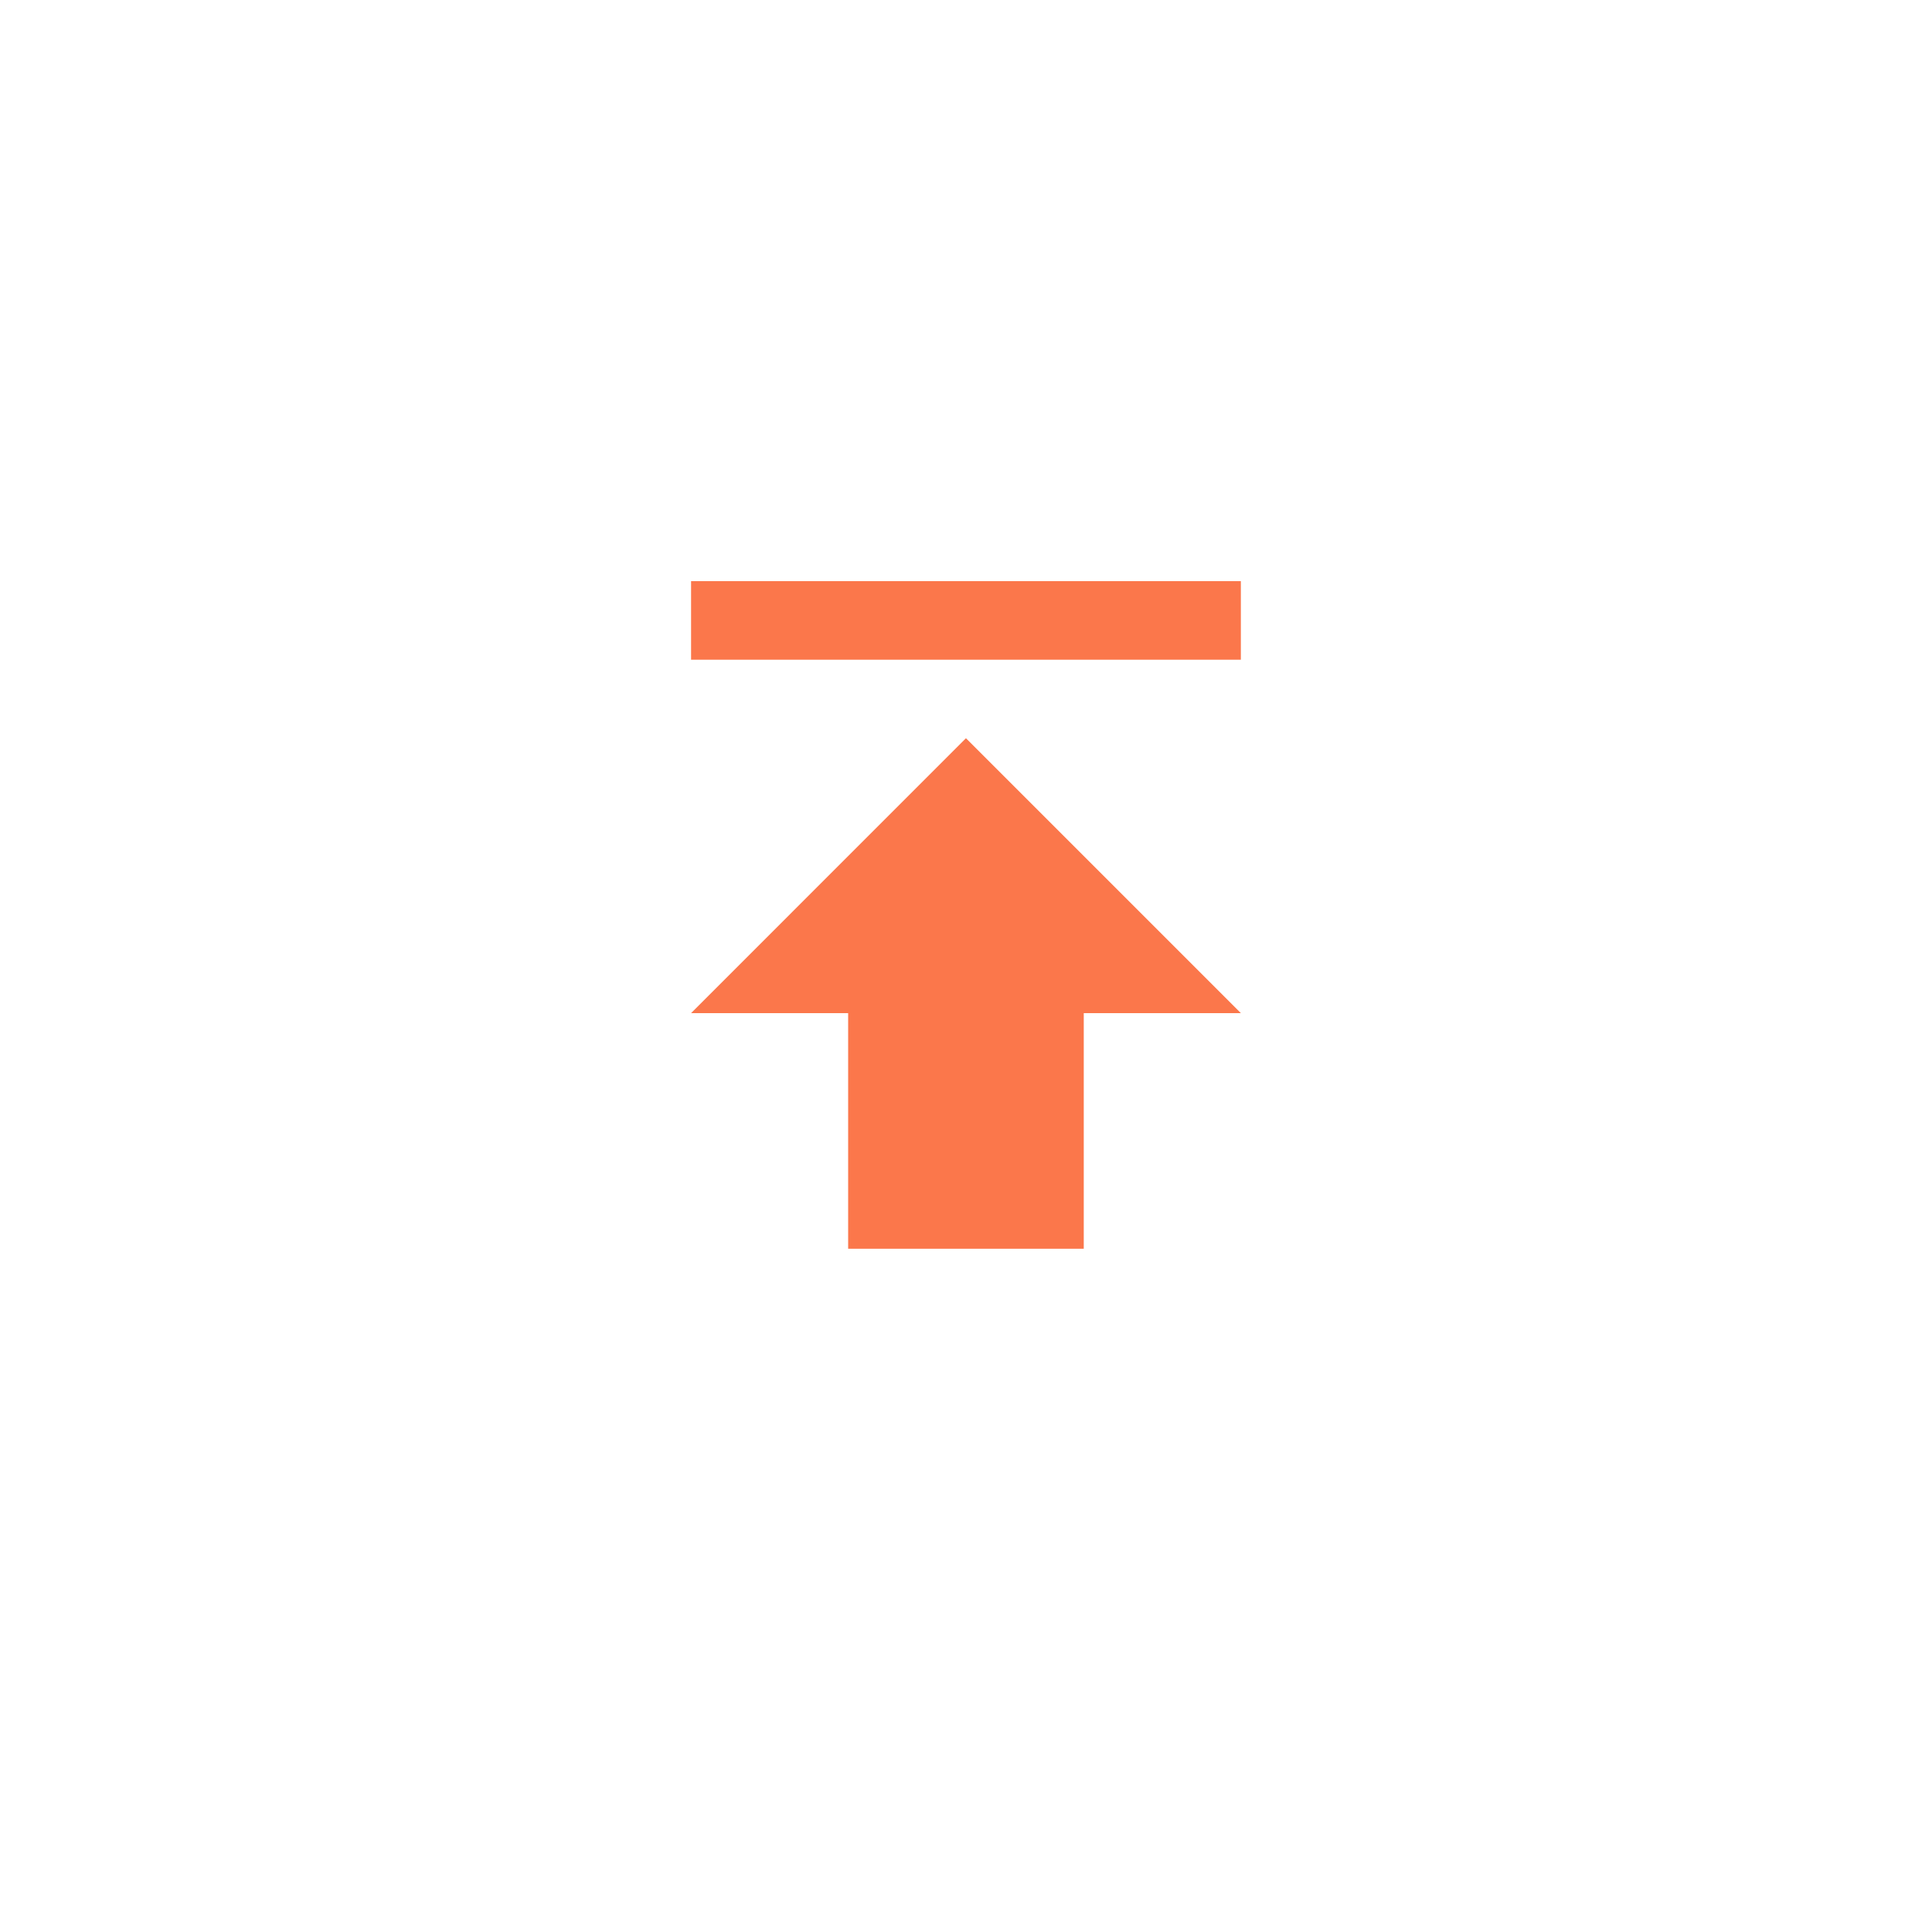 <svg xmlns="http://www.w3.org/2000/svg" xmlns:xlink="http://www.w3.org/1999/xlink" width="82" height="82" viewBox="0 0 82 82">
  <defs>
    <style>
      .cls-1 {
        fill: rgba(255,255,255,0.9);
        opacity: 0.8;
      }

      .cls-2 {
        fill: none;
      }

      .cls-3 {
        fill: #fb774b;
      }

      .cls-4 {
        filter: url(#Ellipse_308);
      }
    </style>
    <filter id="Ellipse_308" x="0" y="0" width="82" height="82" filterUnits="userSpaceOnUse">
      <feOffset dy="3" input="SourceAlpha"/>
      <feGaussianBlur stdDeviation="3" result="blur"/>
      <feFlood flood-opacity="0.161"/>
      <feComposite operator="in" in2="blur"/>
      <feComposite in="SourceGraphic"/>
    </filter>
  </defs>
  <g id="Group_640" data-name="Group 640" transform="translate(-6863 1533) rotate(180)">
    <g class="cls-4" transform="matrix(-1, 0, 0, -1, -6863, 1533)">
      <circle id="Ellipse_308-2" data-name="Ellipse 308" class="cls-1" cx="32" cy="32" r="32" transform="translate(73 70) rotate(180)"/>
    </g>
    <g id="file_download_black_24dp" transform="translate(-6924 1475)">
      <path id="Path_745" data-name="Path 745" class="cls-2" d="M0,0H40V40H0Z"/>
      <path id="Path_746" data-name="Path 746" class="cls-3" d="M28.335,13H21.668V3h-10V13H5L16.668,24.668ZM5,28v3.334H28.335V28Z" transform="translate(3.334 2)"/>
    </g>
  </g>
</svg>
